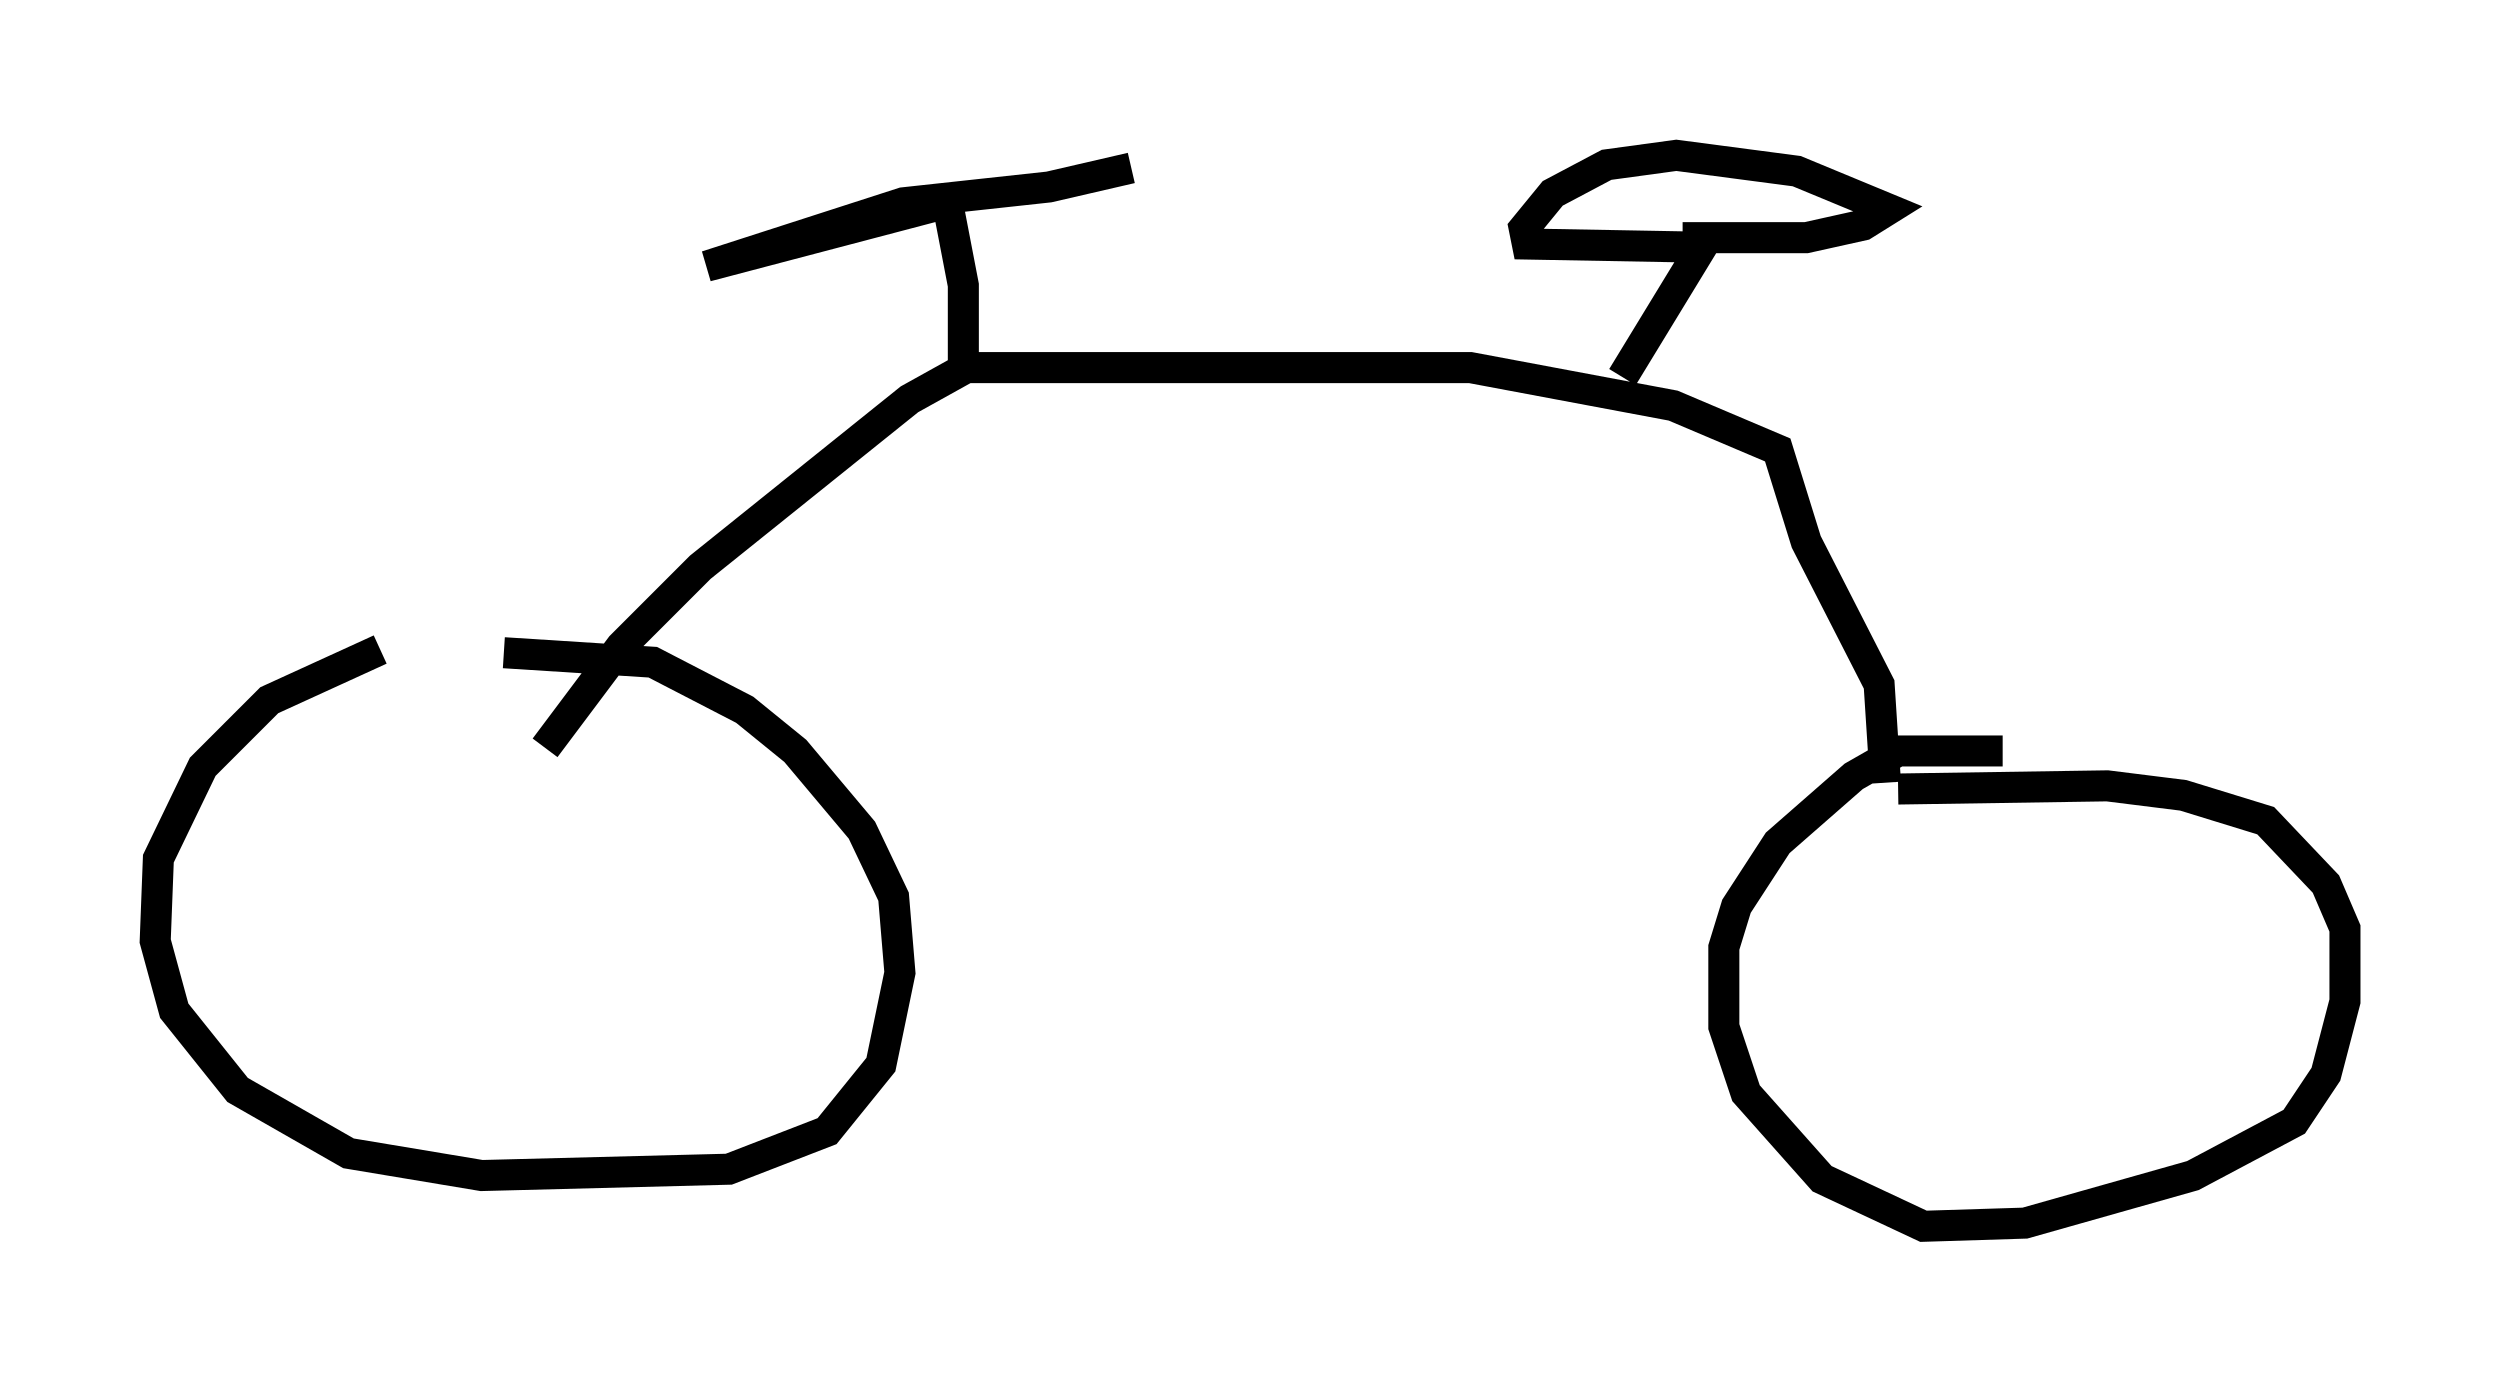 <?xml version="1.0" encoding="utf-8" ?>
<svg baseProfile="full" height="44.505" version="1.1" width="80.54" xmlns="http://www.w3.org/2000/svg" xmlns:ev="http://www.w3.org/2001/xml-events" xmlns:xlink="http://www.w3.org/1999/xlink"><defs /><rect fill="white" height="44.505" width="80.54" x="0" y="0" /><path d="M15.004, 20.721 m-2.756, 0.204 l-3.573, 1.633 -2.144, 2.144 l-1.429, 2.96 -0.102, 2.654 l0.613, 2.246 2.042, 2.552 l3.573, 2.042 4.288, 0.715 l7.963, -0.204 3.165, -1.225 l1.735, -2.144 0.613, -2.96 l-0.204, -2.45 -1.021, -2.144 l-2.144, -2.552 -1.633, -1.327 l-2.96, -1.531 -4.798, -0.306 m48.286, 3.165 l-3.369, 0.0 -1.429, 0.817 l-2.45, 2.144 -1.327, 2.042 l-0.408, 1.327 0.0, 2.552 l0.715, 2.144 2.45, 2.756 l3.267, 1.531 3.267, -0.102 l5.41, -1.531 3.267, -1.735 l1.021, -1.531 0.613, -2.348 l0.0, -2.348 -0.613, -1.429 l-1.94, -2.042 -2.654, -0.817 l-2.45, -0.306 -6.738, 0.102 m-0.408, -0.204 l-0.204, -3.165 -2.348, -4.594 l-0.919, -2.96 -3.369, -1.429 l-6.533, -1.225 -16.231, 0.0 l-1.838, 1.021 -6.738, 5.41 l-2.552, 2.552 -2.45, 3.267 m13.475, -12.148 l0.0, -2.756 -0.51, -2.654 l-7.758, 2.042 6.329, -2.042 l4.696, -0.51 2.654, -0.613 m15.823, 6.738 l2.552, -4.185 -5.615, -0.102 l-0.102, -0.51 0.919, -1.123 l1.735, -0.919 2.246, -0.306 l3.879, 0.51 2.96, 1.225 l-0.817, 0.51 -1.838, 0.408 l-3.981, 0.0 " fill="none" stroke="black" stroke-width="1" /></svg>